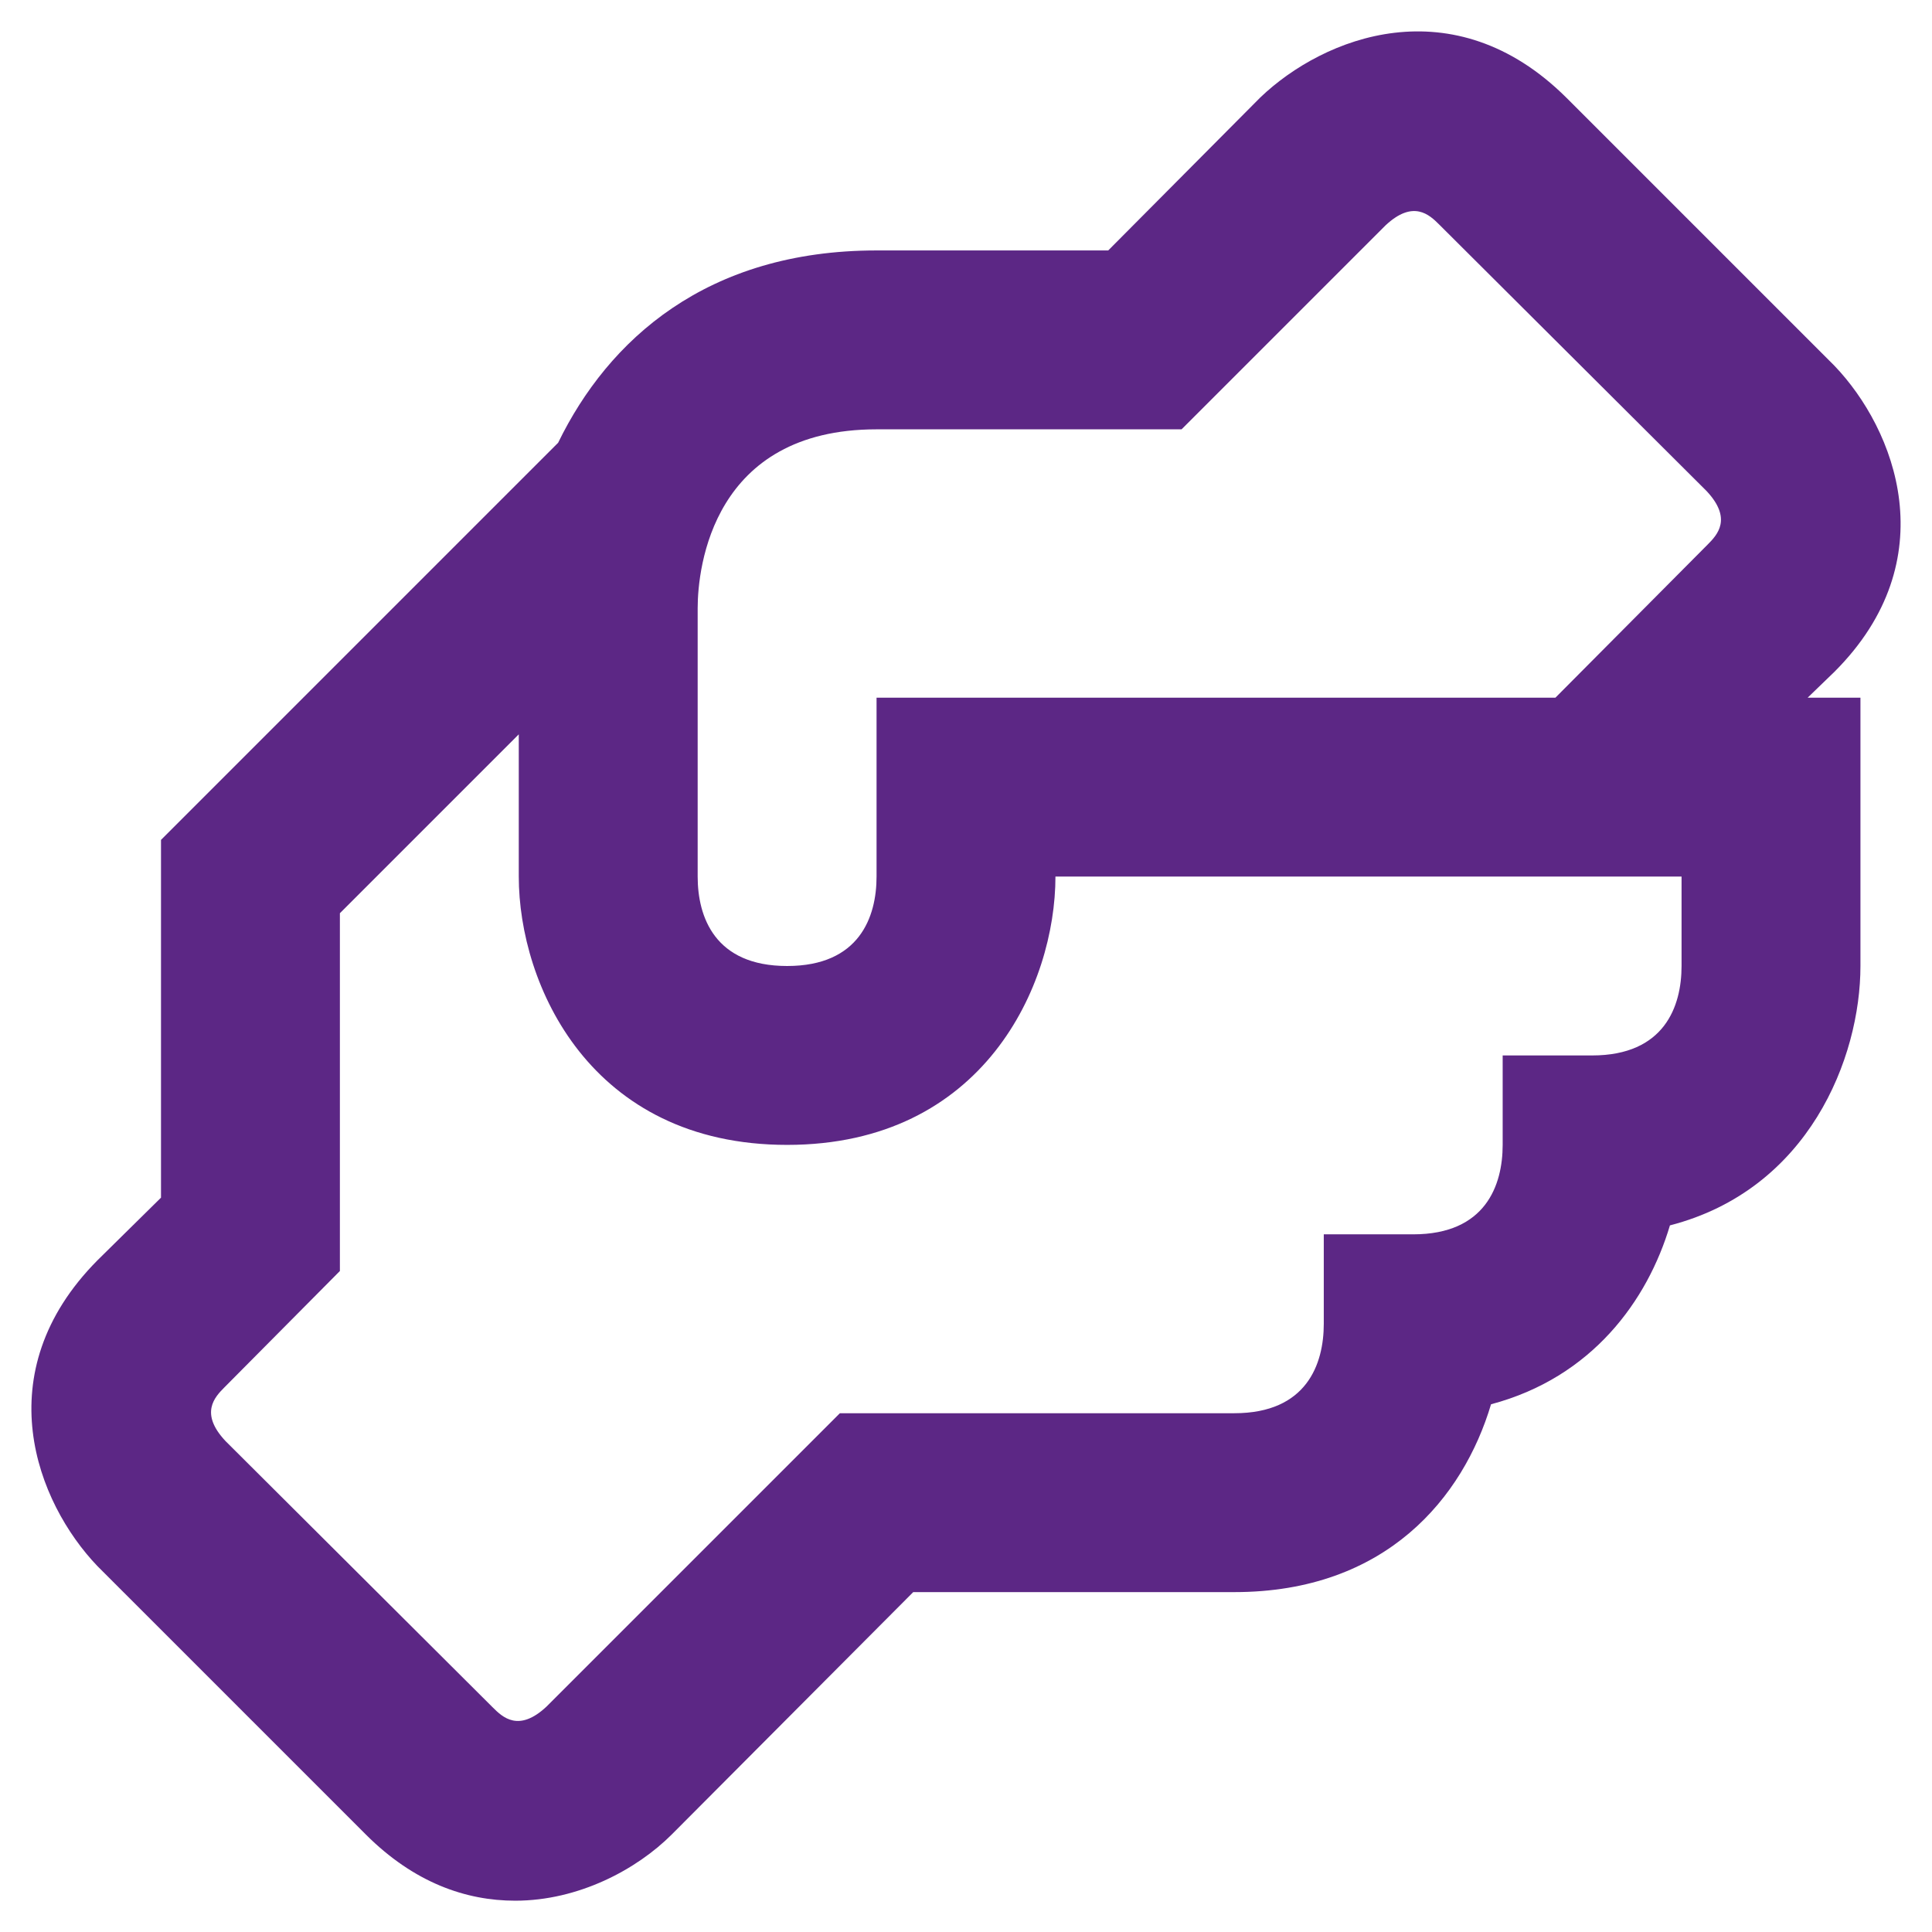 <svg width="54" height="54" viewBox="0 0 54 54" fill="none" xmlns="http://www.w3.org/2000/svg">
<path d="M51.275 18.775C54.4 15.65 52.975 12 51.275 10.225L43.775 2.725C40.625 -0.4 37 1.025 35.225 2.725L30.975 7H24.5C19.75 7 17 9.5 15.6 12.375L4.5 23.475V33.475L2.725 35.225C-0.4 38.375 1.025 42 2.725 43.775L10.225 51.275C11.575 52.625 13.025 53.125 14.4 53.125C16.175 53.125 17.8 52.25 18.775 51.275L25.525 44.5H34.5C38.75 44.5 40.9 41.85 41.675 39.25C44.5 38.5 46.05 36.35 46.675 34.25C50.55 33.25 52 29.575 52 27V19.5H50.525L51.275 18.775ZM47 27C47 28.125 46.525 29.5 44.5 29.5H42V32C42 33.125 41.525 34.5 39.5 34.5H37V37C37 38.125 36.525 39.5 34.5 39.5H23.475L15.275 47.7C14.5 48.425 14.05 48 13.775 47.725L6.3 40.275C5.575 39.5 6 39.05 6.275 38.775L9.5 35.525V25.525L14.5 20.525V24.5C14.5 27.525 16.5 32 22 32C27.5 32 29.5 27.525 29.5 24.5H47V27ZM47.725 15.225L43.475 19.5H24.5V24.5C24.5 25.625 24.025 27 22 27C19.975 27 19.5 25.625 19.5 24.5V17C19.5 15.85 19.925 12 24.5 12H33.025L38.725 6.3C39.5 5.575 39.95 6 40.225 6.275L47.7 13.725C48.425 14.5 48 14.95 47.725 15.225Z" fill="#5C2785"/>
</svg>
